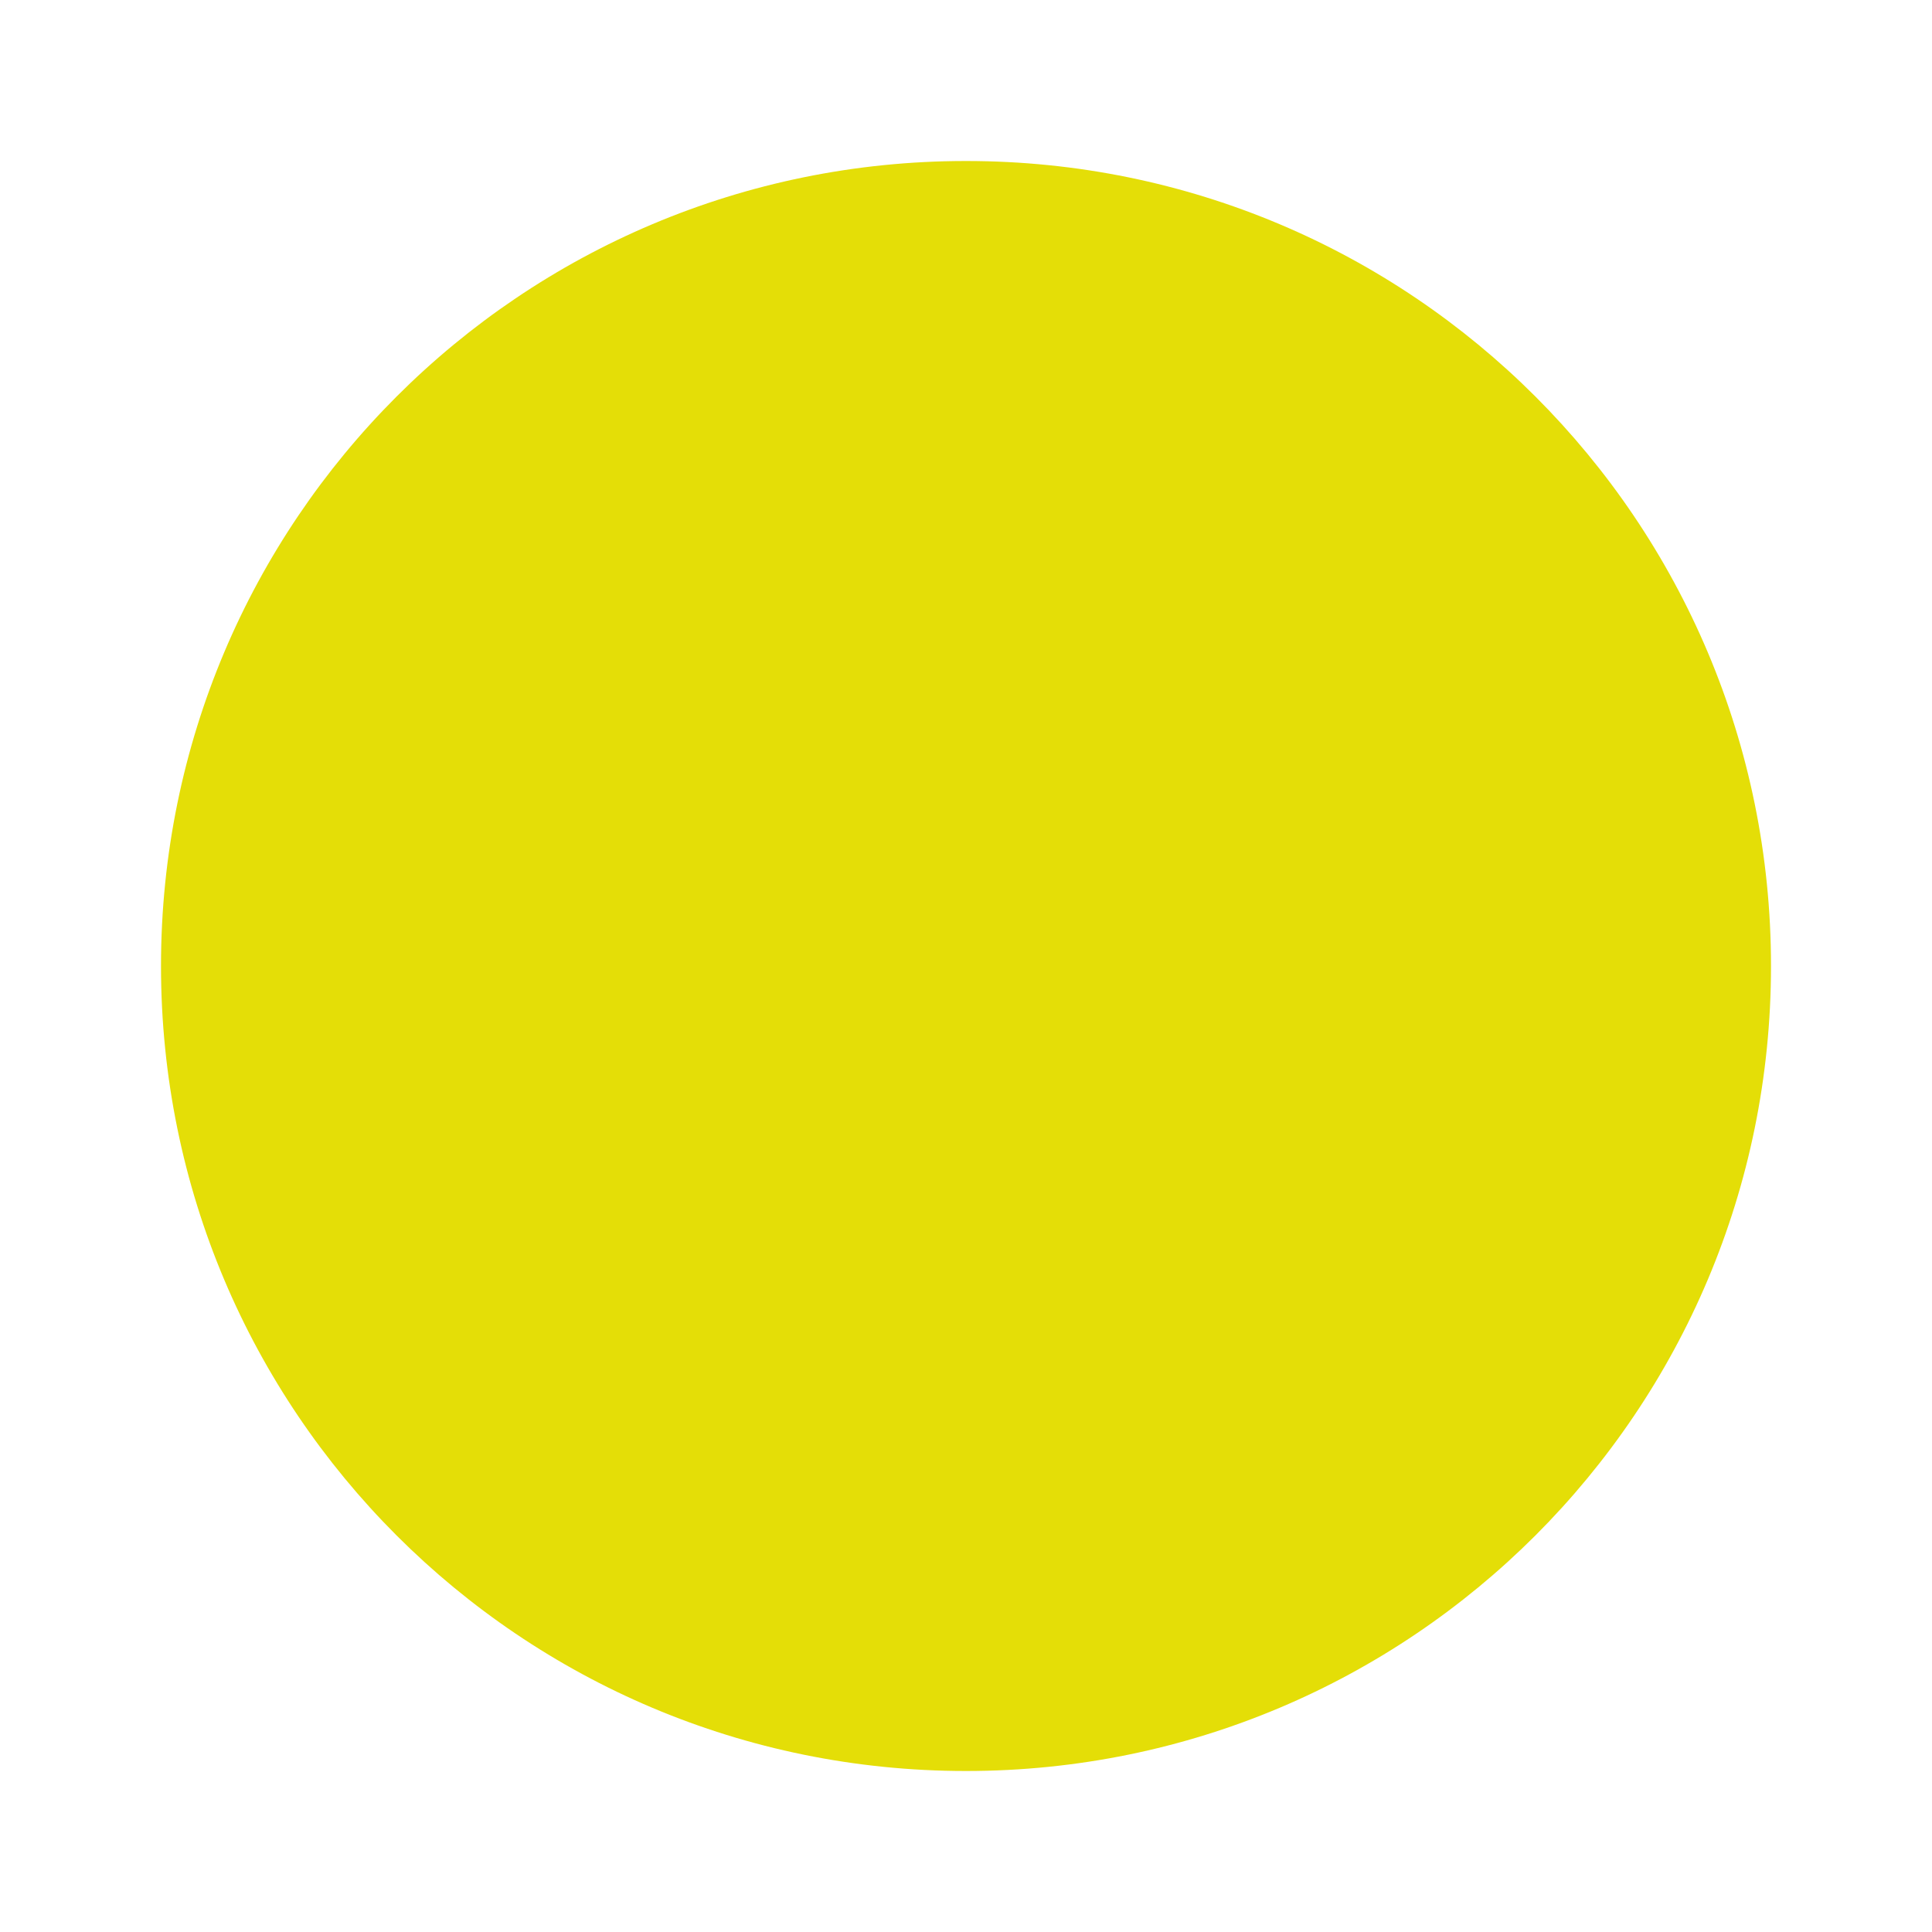 <svg xmlns="http://www.w3.org/2000/svg" height="24px" viewBox="0 0 24 24" width="24px" fill="#e4de07">
  <path d="M0 0h24v24H0z" fill="none"/>
  <path d="M12 2C6.47 2 2 6.47 2 12s4.47 10 10 10 10-4.47 10-10S17.53 2 12 2z"/>
</svg>
